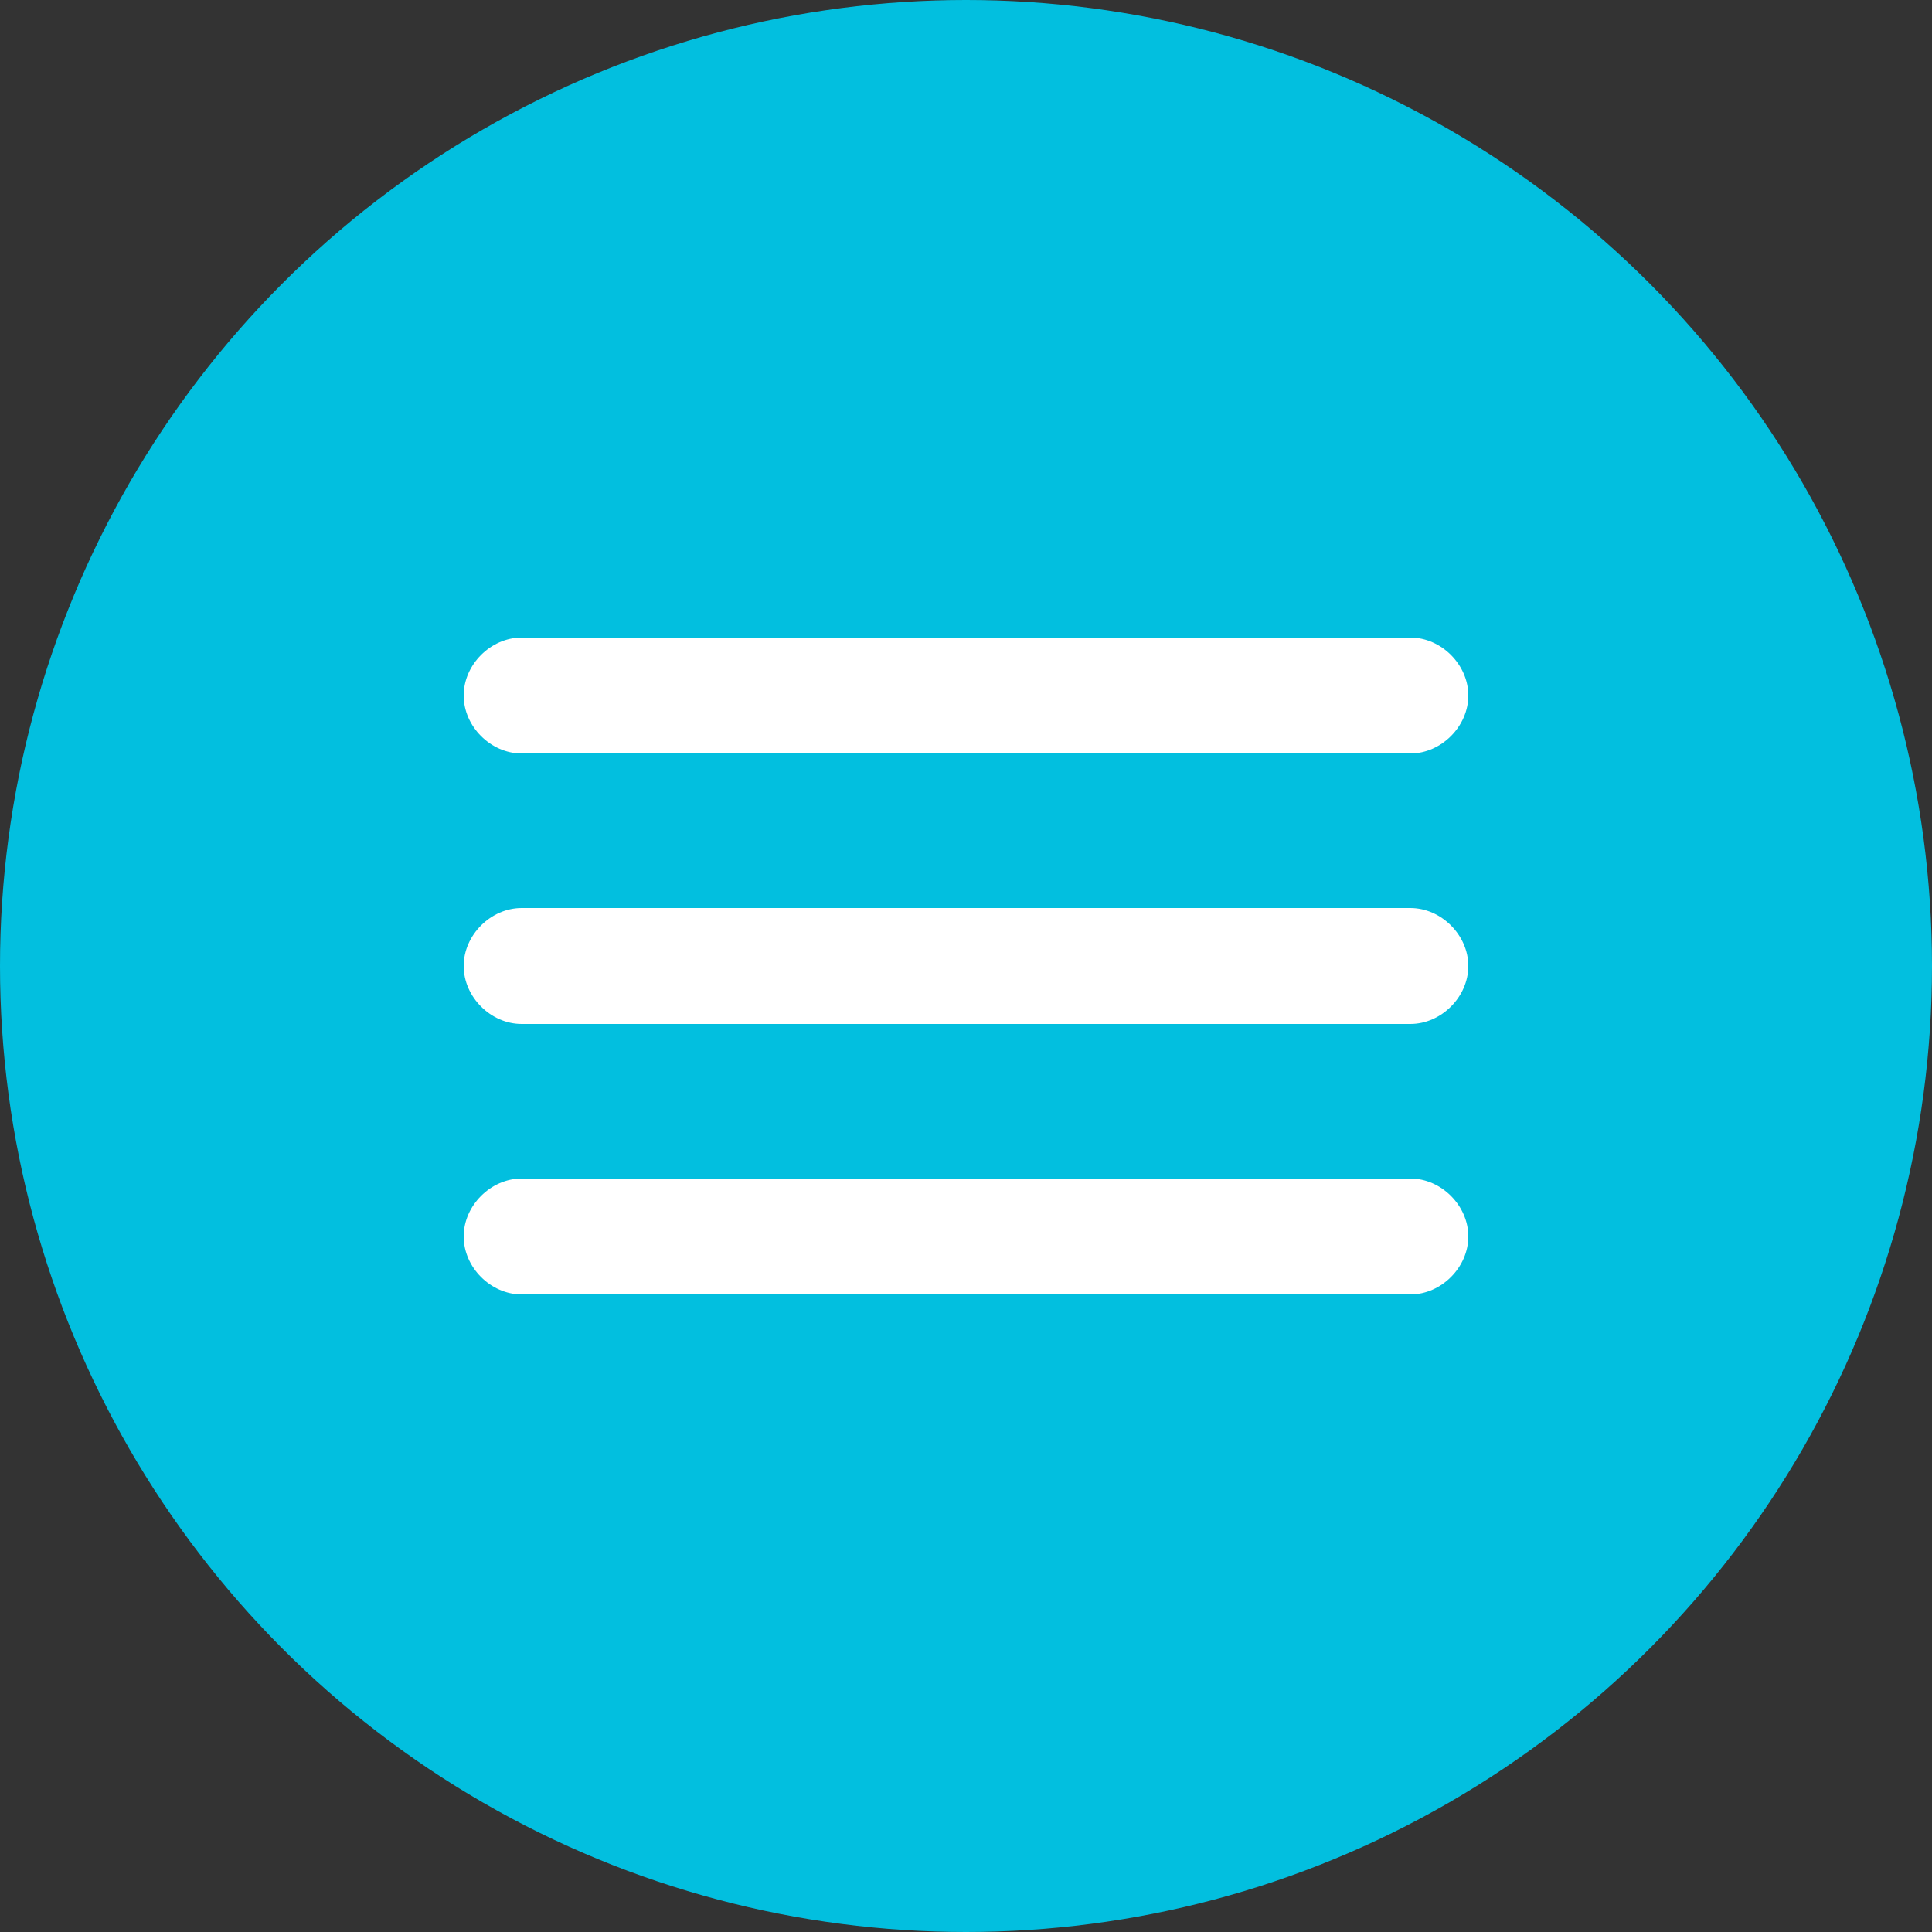 <?xml version="1.0" encoding="utf-8"?>
<!-- Generator: Adobe Illustrator 18.1.1, SVG Export Plug-In . SVG Version: 6.00 Build 0)  -->
<svg version="1.2" baseProfile="tiny" id="Layer_1" xmlns="http://www.w3.org/2000/svg" xmlns:xlink="http://www.w3.org/1999/xlink"
	 x="0px" y="0px" viewBox="0 0 50 50" xml:space="preserve">
<rect x="0" y="0" width="50" height="50" fill="#333333" stroke="none"/>
<circle fill="#02BFDF" cx="25" cy="25" r="25"/>
<g>
	<g>
		<path fill="#FFFFFF" d="M36.5,19.5h-23c-0.8,0-1.5-0.7-1.5-1.5s0.7-1.5,1.5-1.5h23c0.8,0,1.5,0.7,1.5,1.5S37.3,19.5,36.5,19.5z"/>
	</g>
	<g>
		<path fill="#FFFFFF" d="M36.5,33.5h-23c-0.8,0-1.5-0.7-1.5-1.5s0.7-1.5,1.5-1.5h23c0.8,0,1.5,0.7,1.5,1.5S37.3,33.5,36.5,33.5z"/>
	</g>
	<g>
		<path fill="#FFFFFF" d="M36.5,26.5h-23c-0.8,0-1.5-0.7-1.5-1.5s0.7-1.5,1.5-1.5h23c0.8,0,1.5,0.7,1.5,1.5S37.3,26.5,36.5,26.5z"/>
	</g>
</g>
</svg>

